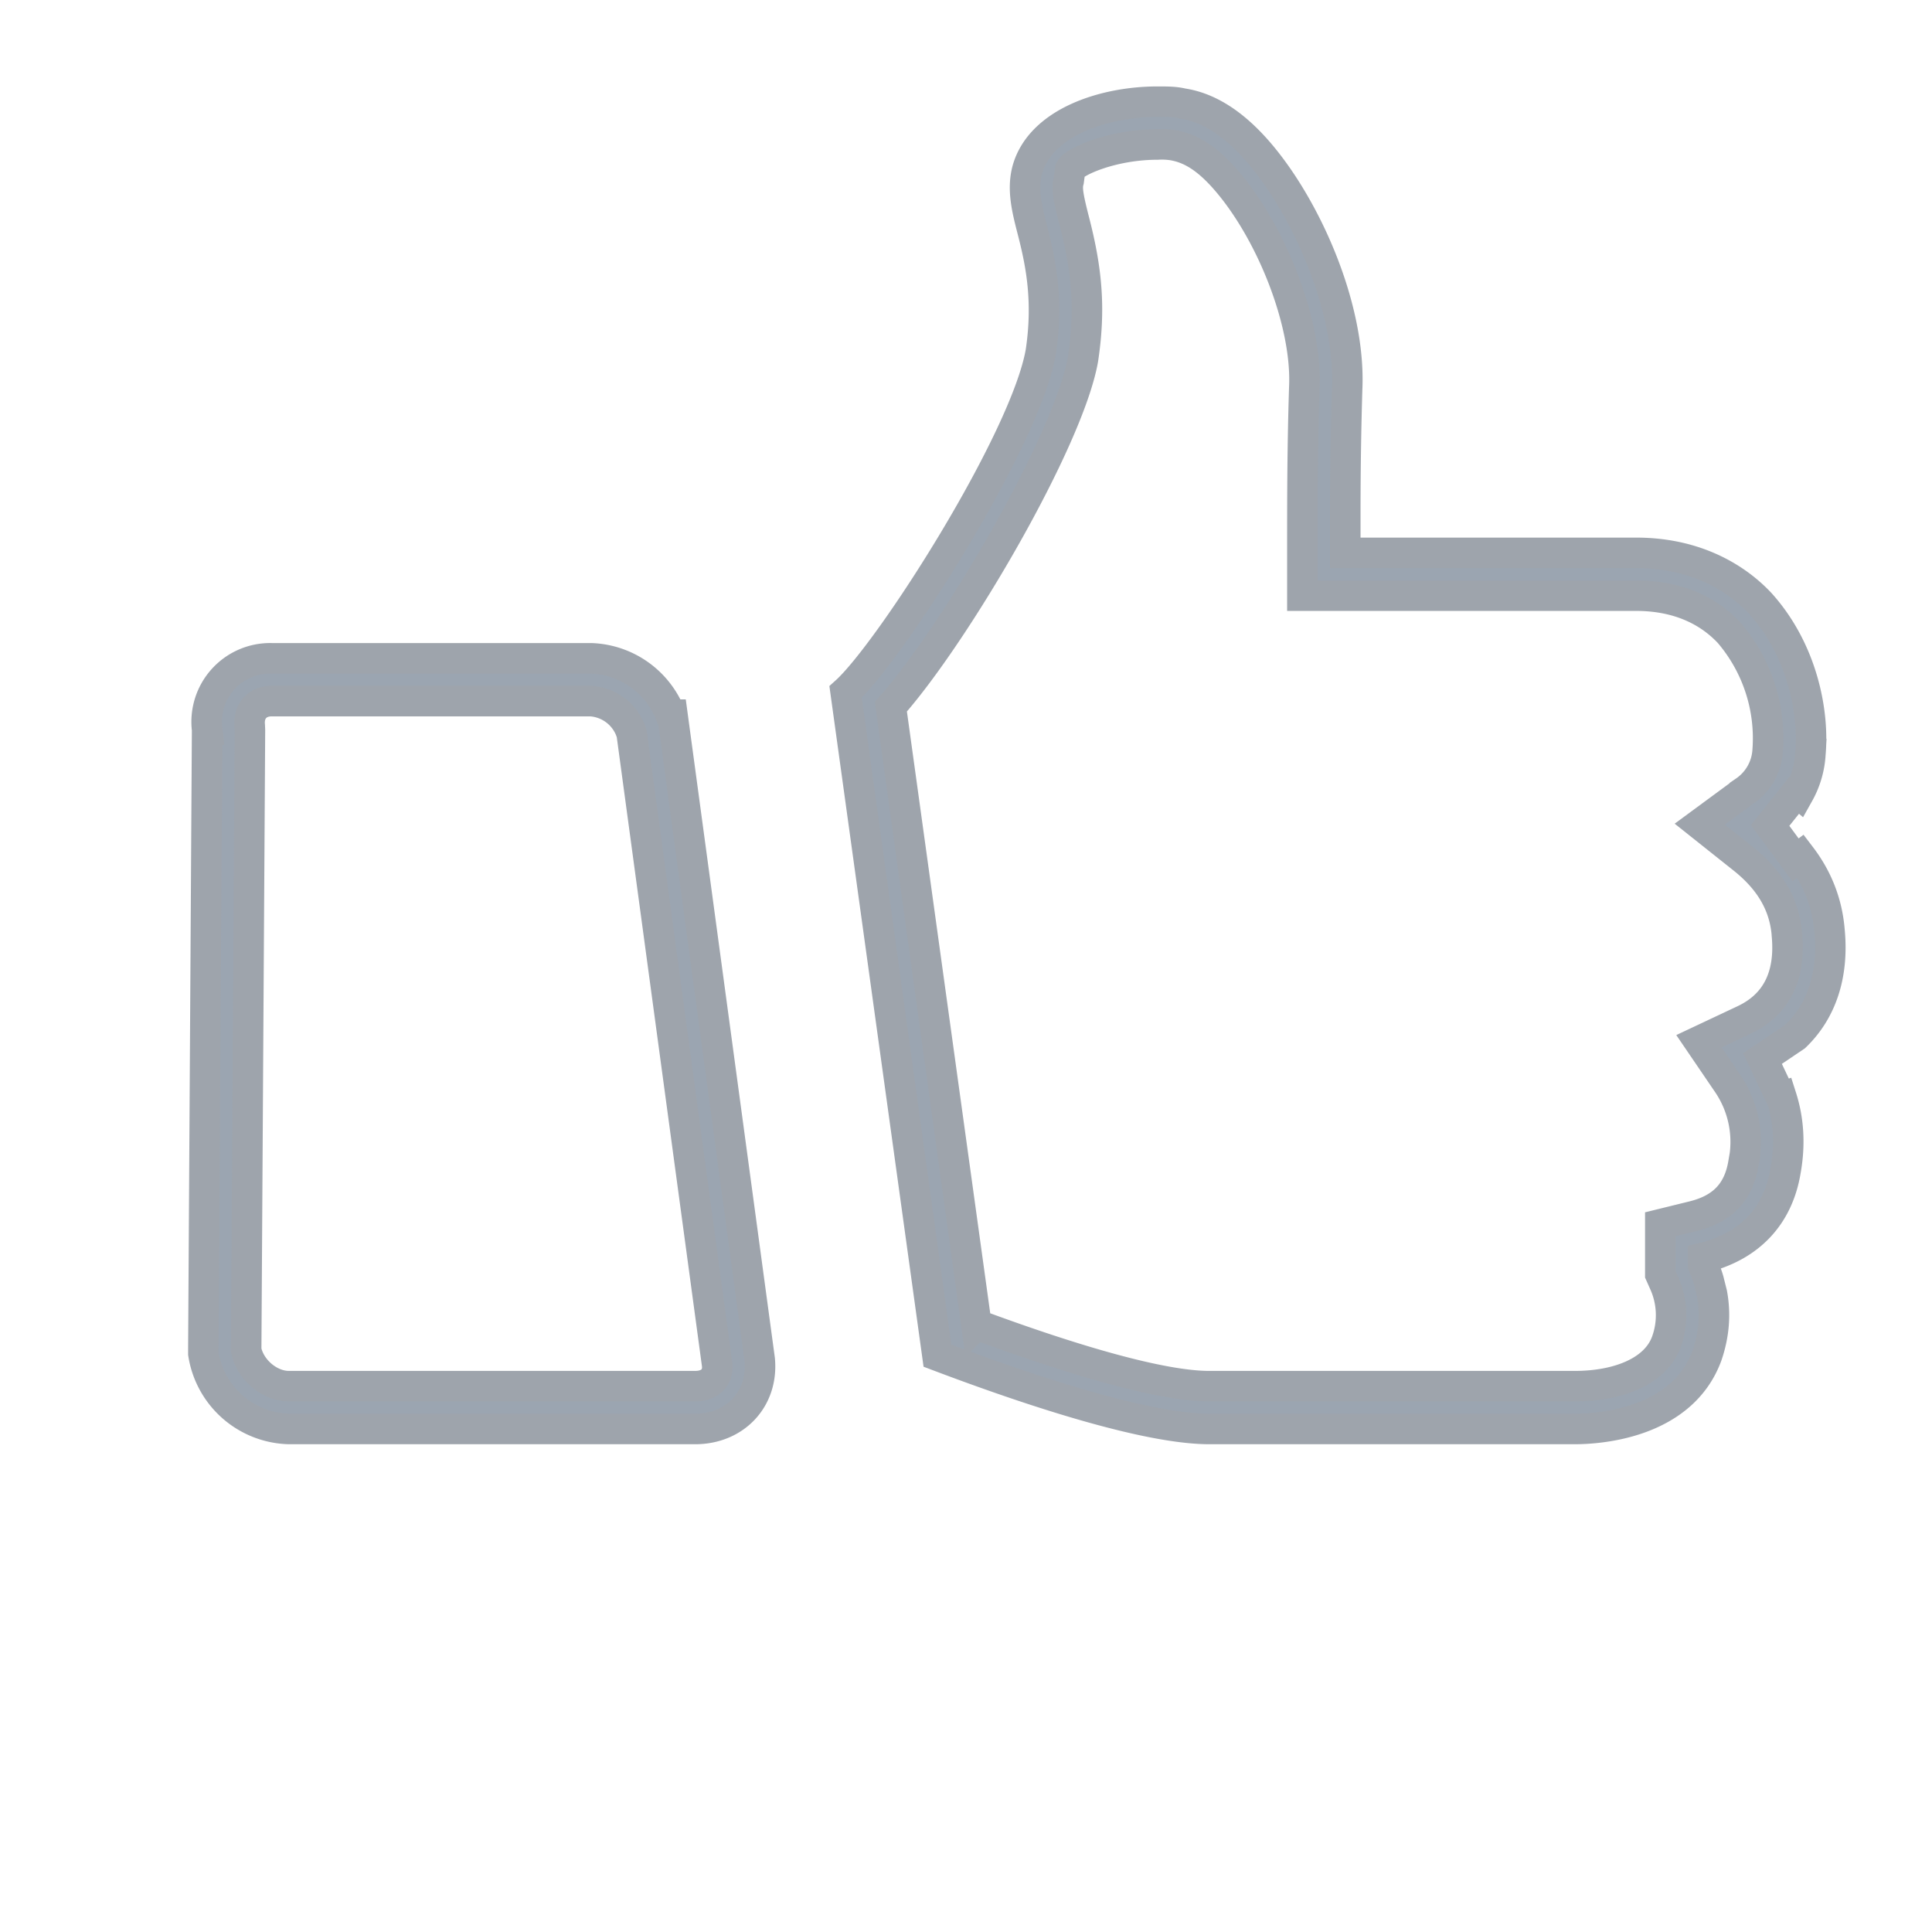 <svg xmlns="http://www.w3.org/2000/svg" width="19" height="19"><g fill="#9BA5B1" fill-rule="nonzero" stroke="#9EA4AC" stroke-width=".3"><path d="M2.84 13.632h3.996c.148 0 .228-.087.217-.207l-.841-6.212-.016-.043a.45.45 0 0 0-.387-.275H2.672c-.141 0-.23.098-.216.24l.002.044-.037 6.079v.02c.039.192.23.354.42.354zM5.81 6.474a.87.87 0 0 1 .784.554h.019l.858 6.34c.038.389-.242.685-.634.685H2.84a.875.875 0 0 1-.84-.74v-.055l.037-6.082a.625.625 0 0 1 .635-.702H5.81zM9.602 13.025c.972.36 1.826.607 2.29.607h3.596c.415 0 .791-.139.9-.436a.767.767 0 0 0-.024-.583l-.036-.081v-.492l.321-.079c.291-.071.448-.236.496-.517a1.021 1.021 0 0 0-.16-.797l-.277-.407.446-.21c.31-.147.458-.424.419-.837v-.006c-.025-.295-.17-.534-.427-.74l-.43-.342.443-.326a.52.52 0 0 0 .225-.402 1.596 1.596 0 0 0-.378-1.153c-.205-.22-.508-.366-.915-.366h-3.283v-.42c0-.506.001-.795.007-1.14.003-.173.007-.334.012-.489.03-.638-.329-1.537-.78-2.05-.179-.203-.339-.303-.518-.332a.716.716 0 0 0-.145-.006c-.449 0-.82.17-.859.245l-.015.112c-.02.07-.01.145.059.412.12.47.156.847.082 1.34-.138.796-1.25 2.698-1.89 3.42l.841 6.075zm8.069-5.236l-.263.329.25.339.05-.038c.152.199.26.44.284.734.042.437-.08.793-.337 1.04l-.322.217.18.381.006-.002c.063.197.093.44.04.73-.075.444-.358.74-.81.851v.074c.021.047.04.096.054.146l.033.131c.035.188.026.391-.049.61-.245.666-1.054.722-1.299.722h-3.595c-.716 0-2.09-.5-2.674-.721l-.903-6.527c.433-.388 1.77-2.477 1.92-3.346.075-.5 0-.869-.075-1.165-.057-.222-.113-.425-.057-.628.132-.463.753-.666 1.28-.666.094 0 .17 0 .245.018.245.037.49.185.734.463.47.536.923 1.534.885 2.348a40.38 40.38 0 0 0-.018 1.187v.421h2.86c.622 0 1.017.277 1.224.5.414.462.527 1.072.49 1.478a.906.906 0 0 1-.114.39 2.502 2.502 0 0 0-.019-.016z"/></g><style xmlns="" class="darkreader darkreader--fallback">html, body, body :not(iframe) {
  background-color: #161718 !important;
  border-color: #6b6358 !important;
  color: #d1cfcc !important;
}</style></svg>
